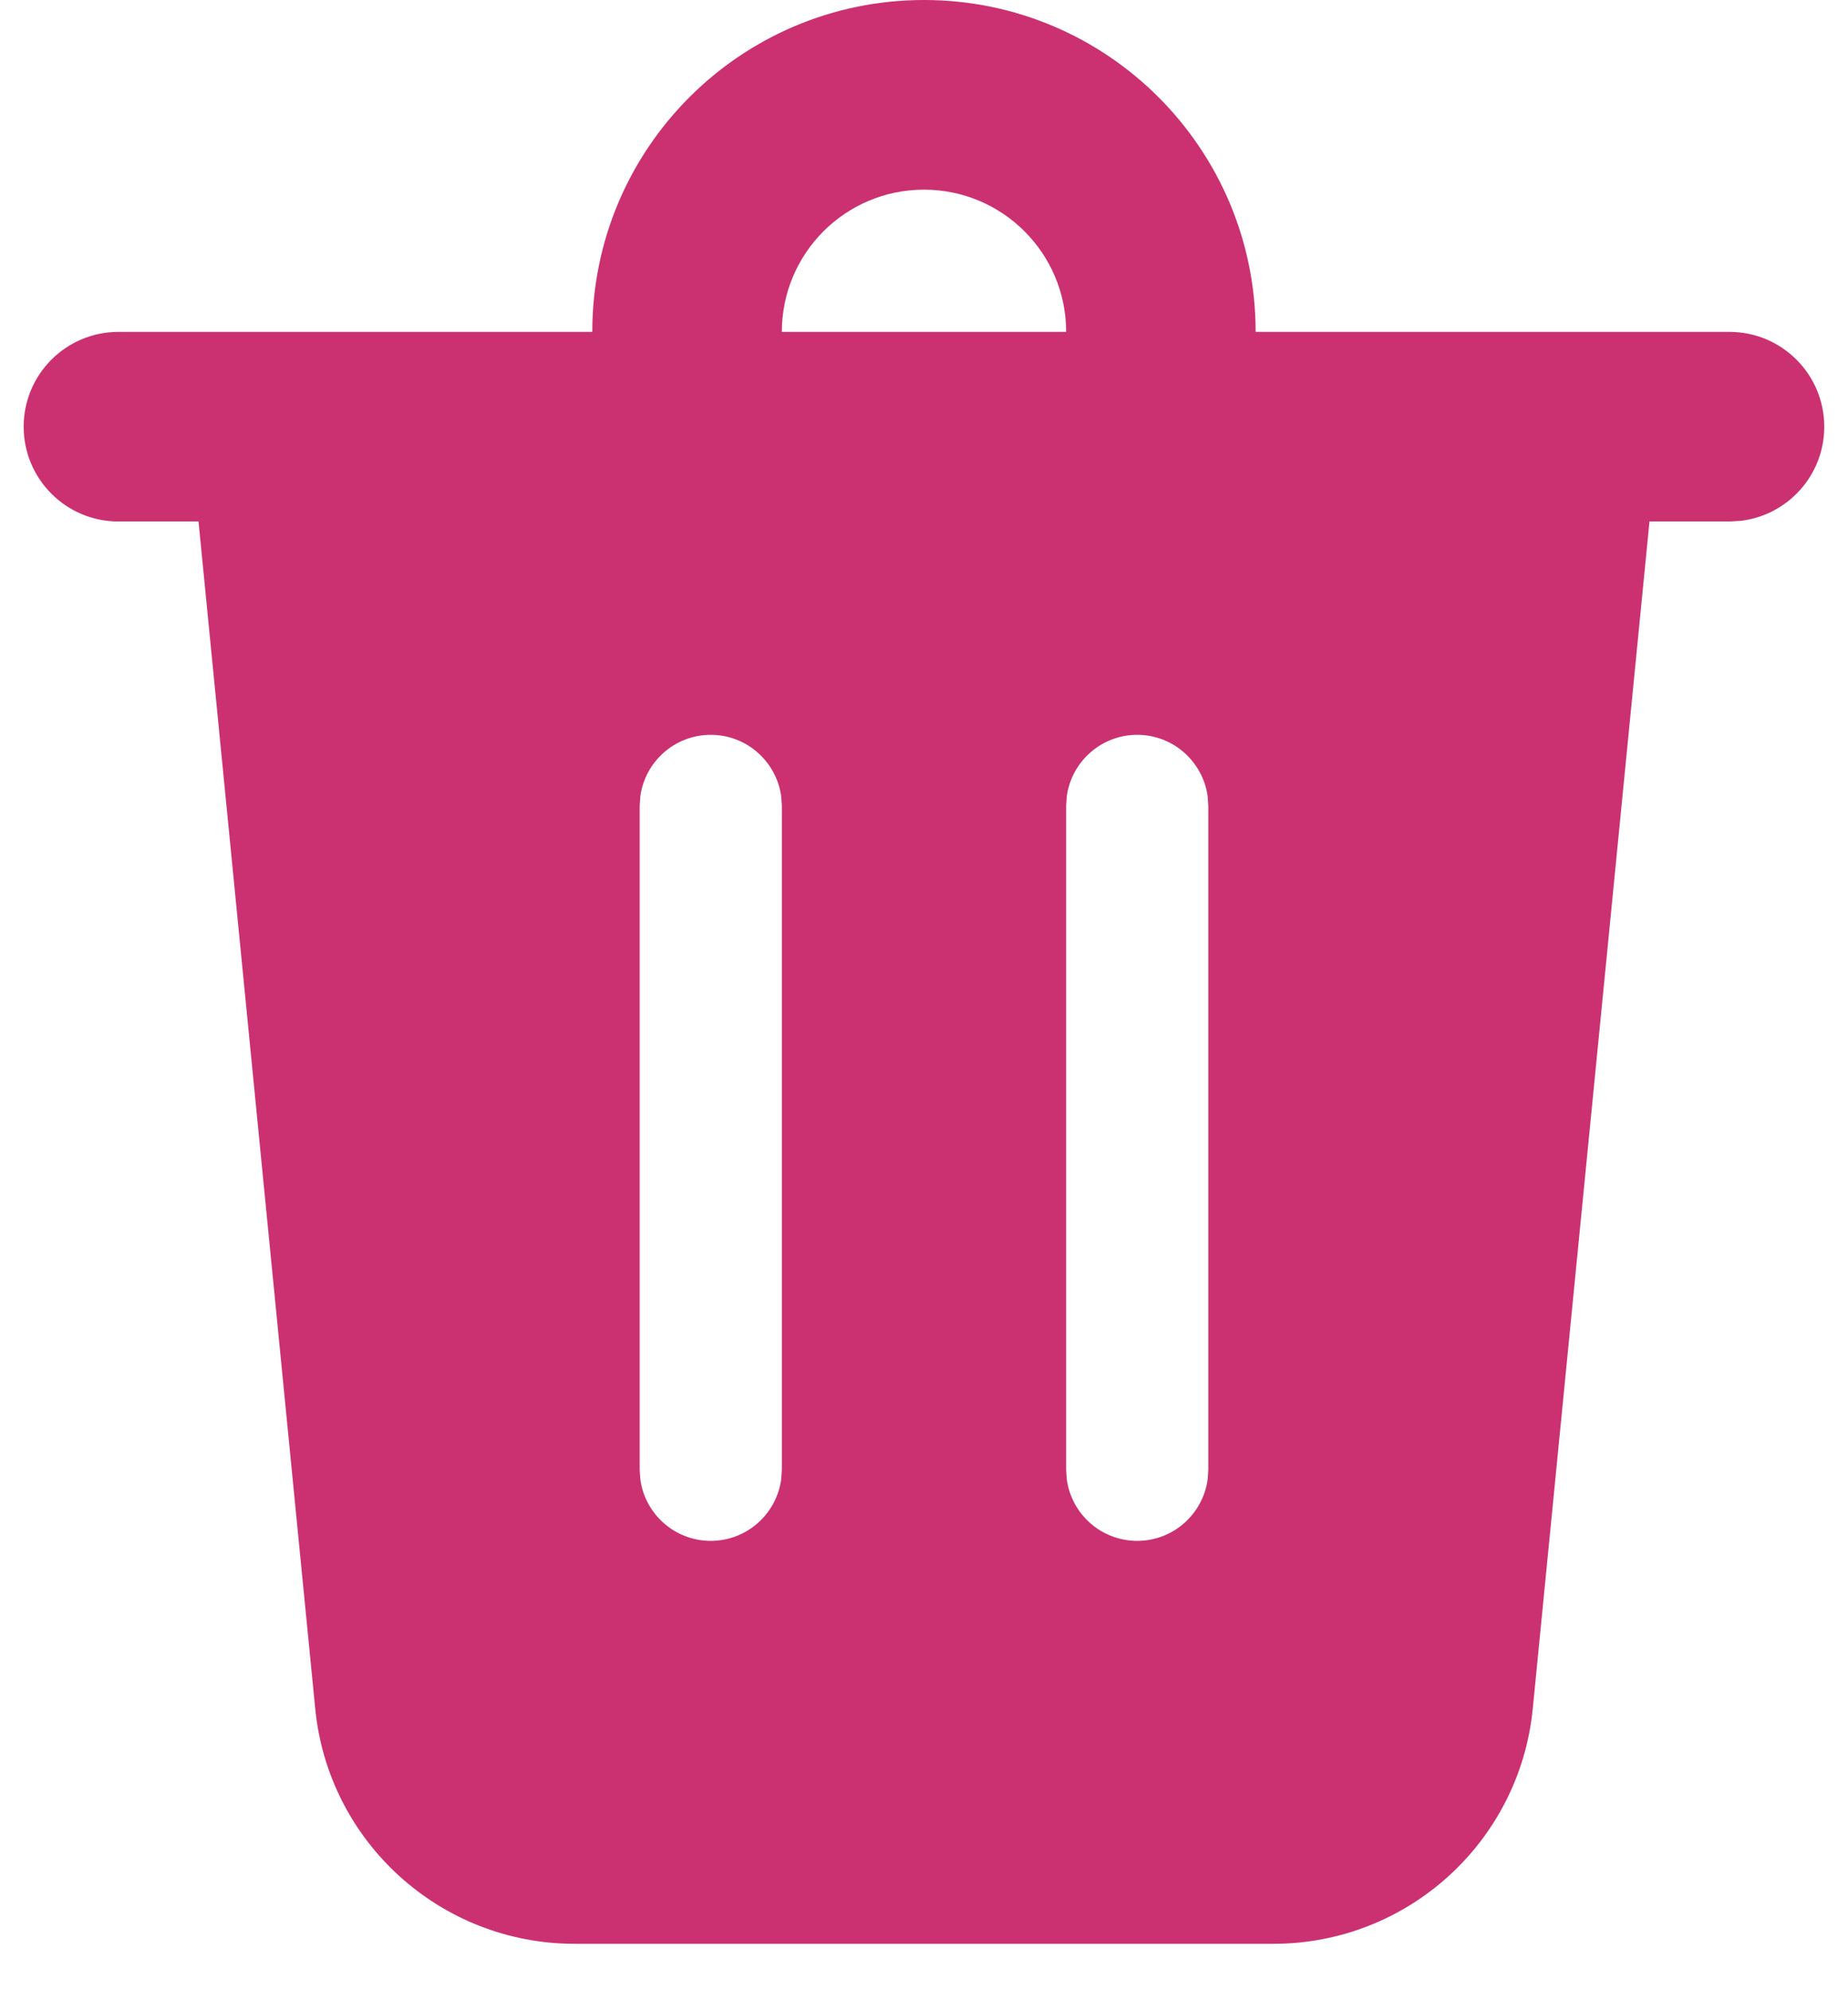 <svg width="26" height="28" viewBox="0 0 26 28" fill="none" xmlns="http://www.w3.org/2000/svg">
<path d="M25.666 6C25.666 6.684 25.152 7.247 24.488 7.324L24.333 7.333H23.207L21.565 24.026C21.38 25.903 19.802 27.333 17.916 27.333H8.084C6.198 27.333 4.619 25.903 4.435 24.026L2.793 7.333H1.666C0.93 7.333 0.333 6.736 0.333 6C0.333 5.264 0.93 4.667 1.666 4.667H8.333C8.333 2.089 10.422 0 13 0C15.577 0 17.666 2.089 17.666 4.667H24.333C25.069 4.667 25.666 5.264 25.666 6ZM16 10.333C15.493 10.333 15.075 10.71 15.009 11.198L15 11.333V20.667L15.009 20.802C15.075 21.291 15.493 21.667 16 21.667C16.506 21.667 16.924 21.291 16.991 20.802L17 20.667V11.333L16.991 11.198C16.924 10.71 16.506 10.333 16 10.333ZM10 10.333C9.493 10.333 9.075 10.71 9.009 11.198L9 11.333V20.667L9.009 20.802C9.075 21.291 9.493 21.667 10 21.667C10.506 21.667 10.924 21.291 10.991 20.802L11 20.667V11.333L10.991 11.198C10.924 10.71 10.506 10.333 10 10.333ZM13 2.667C11.895 2.667 11 3.562 11 4.667H15C15 3.562 14.104 2.667 13 2.667Z" fill="#CB3171"/>
</svg>
